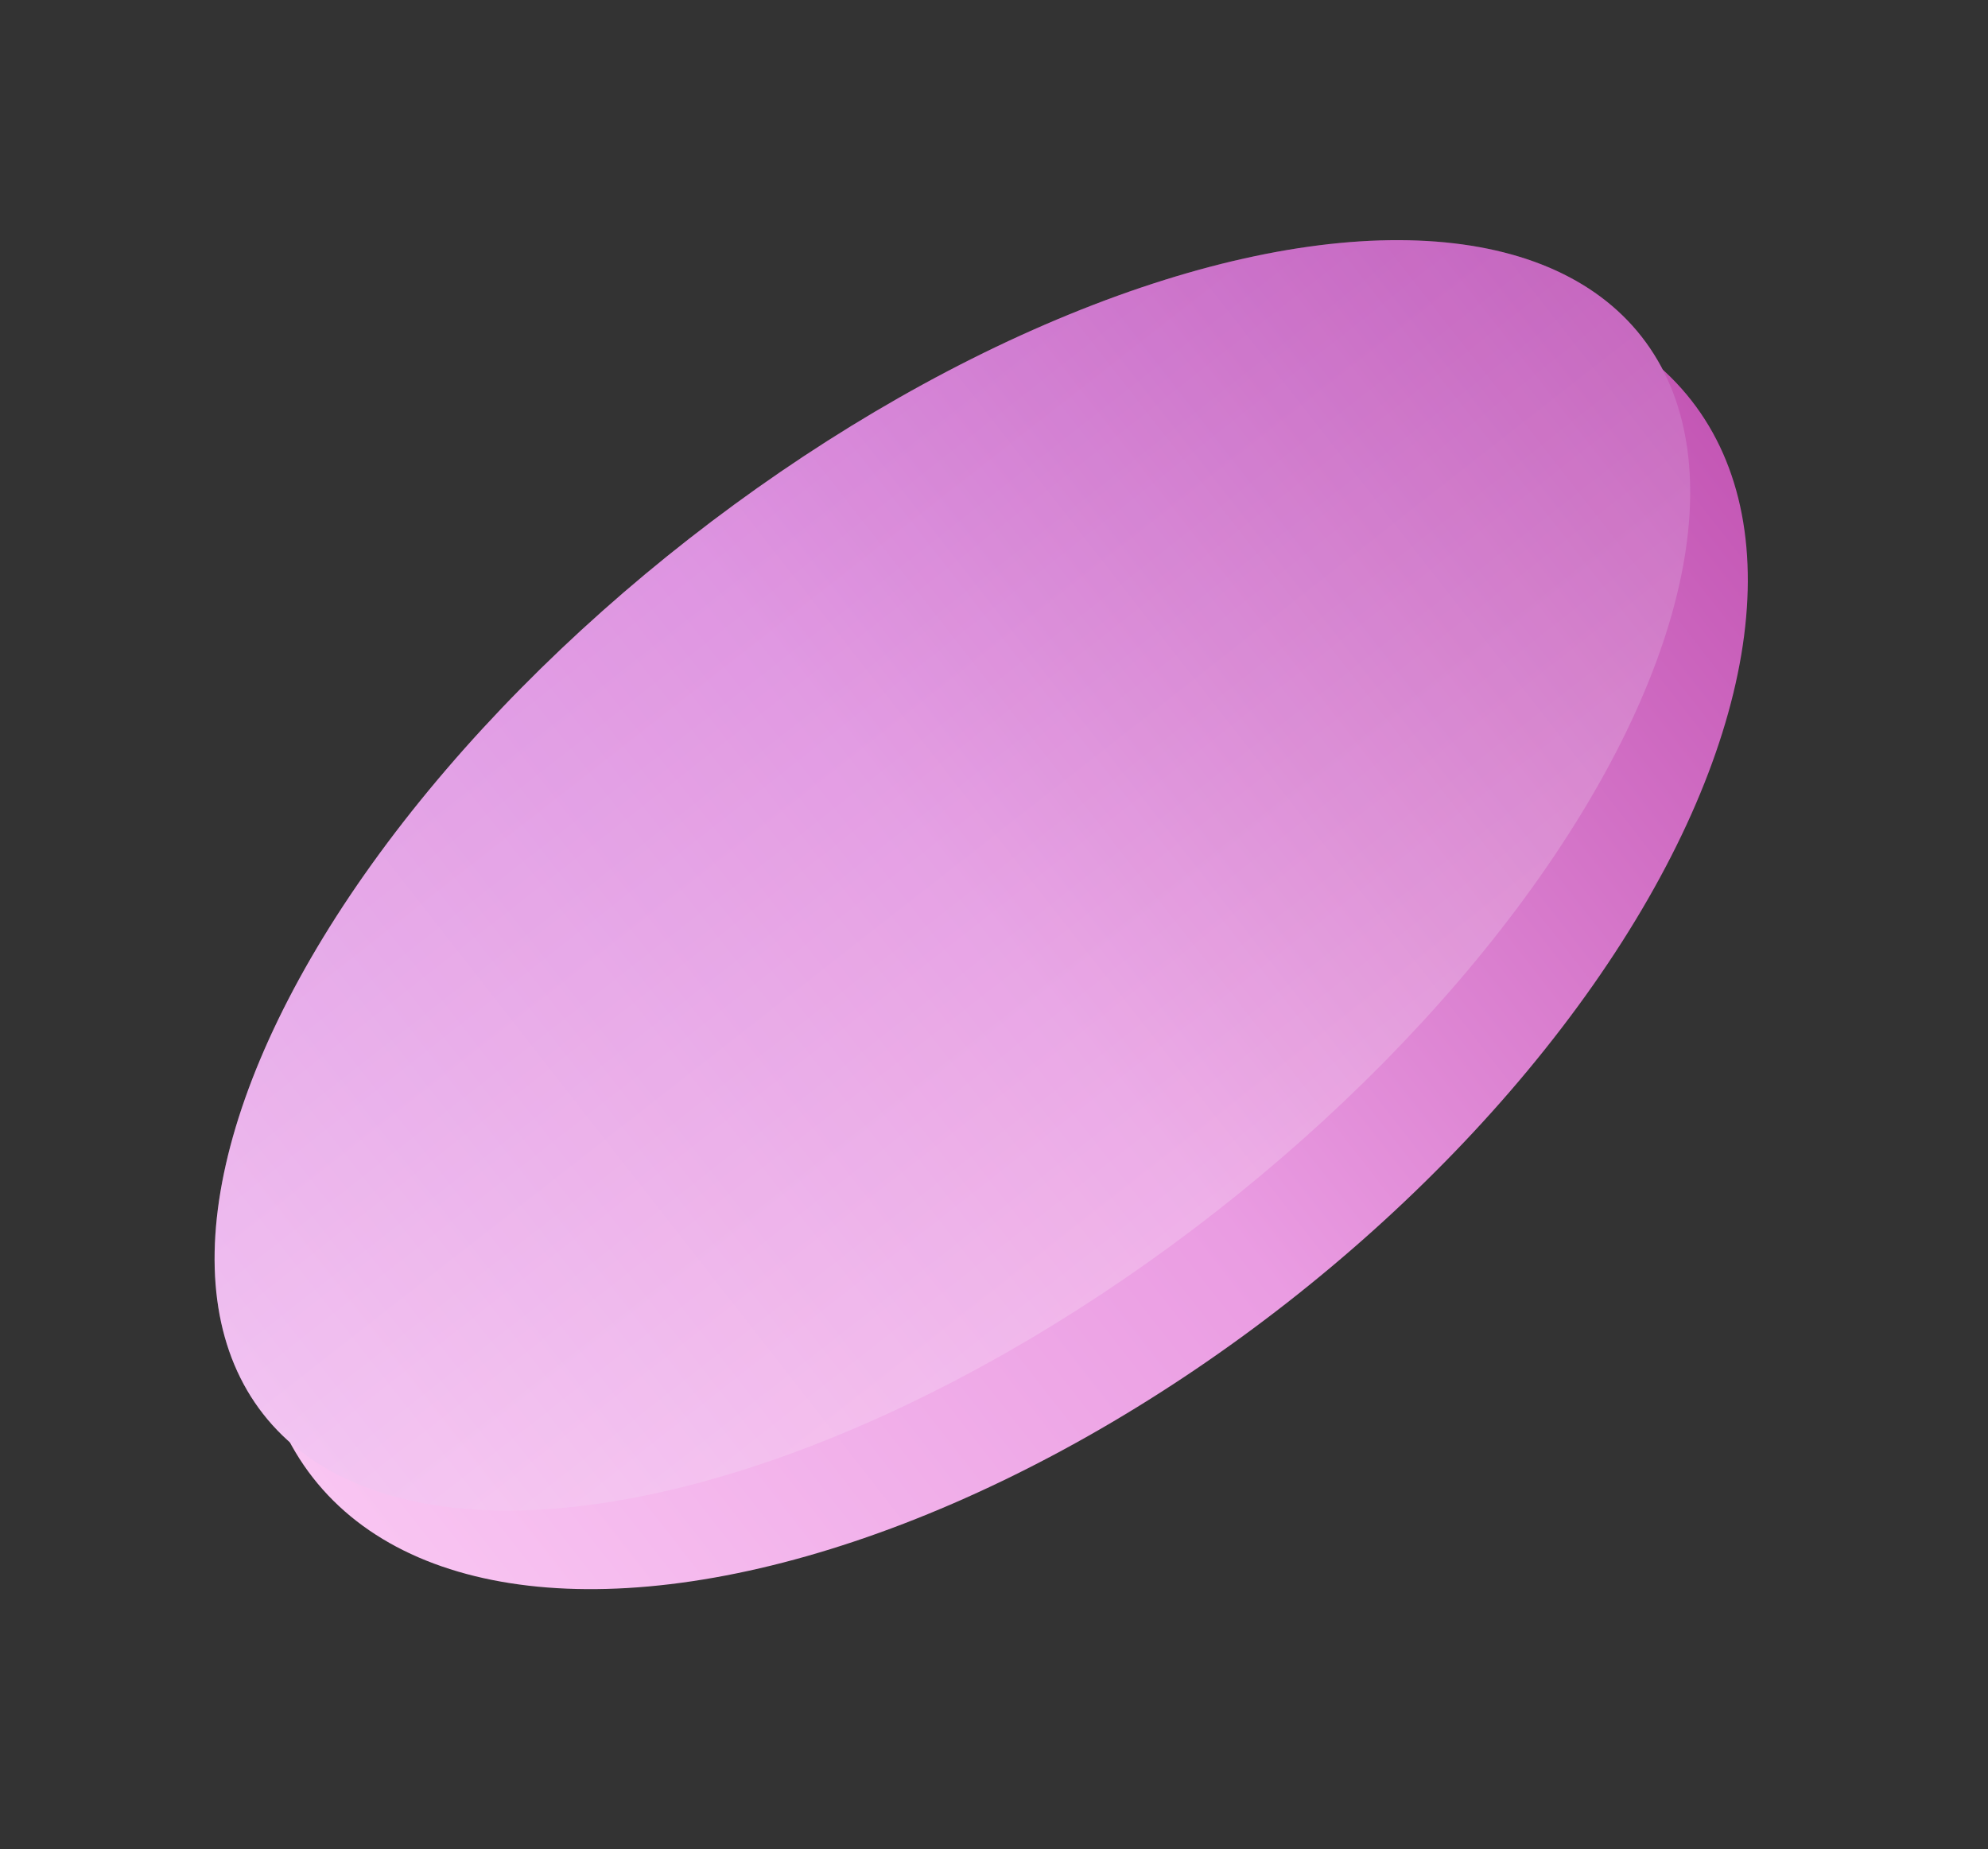 <svg width="100" height="93" viewBox="0 0 100 93" fill="none" xmlns="http://www.w3.org/2000/svg">
<rect x="0" y="0" width="100" height="93" fill="#333333" stroke="none"/>
<ellipse cx="50.41" cy="47.232" rx="44" ry="23.238" transform="rotate(-38 50.41 47.232)" fill="url(#paint0_linear_356_2108)"/>
<ellipse cx="47.907" cy="44.028" rx="44" ry="21.495" transform="rotate(-38 47.907 44.028)" fill="url(#paint1_linear_356_2108)"/>
<ellipse cx="47.907" cy="44.028" rx="44" ry="21.495" transform="rotate(-38 47.907 44.028)" fill="url(#paint2_linear_356_2108)" fill-opacity="0.2"/>
<defs>
<linearGradient id="paint0_linear_356_2108" x1="6.41" y1="47.106" x2="94.41" y2="47.106" gradientUnits="userSpaceOnUse">
<stop stop-color="#F9C5F2"/>
<stop offset="0.501" stop-color="#EA9CE2"/>
<stop offset="1" stop-color="#C457B5"/>
</linearGradient>
<linearGradient id="paint1_linear_356_2108" x1="3.907" y1="43.911" x2="91.907" y2="43.911" gradientUnits="userSpaceOnUse">
<stop stop-color="#F9C5F2"/>
<stop offset="0.501" stop-color="#EA9CE2"/>
<stop offset="1" stop-color="#C457B5"/>
</linearGradient>
<linearGradient id="paint2_linear_356_2108" x1="47.907" y1="22.532" x2="47.907" y2="65.523" gradientUnits="userSpaceOnUse">
<stop stop-color="#AB70D9"/>
<stop offset="1" stop-color="white"/>
</linearGradient>
</defs>
</svg>
